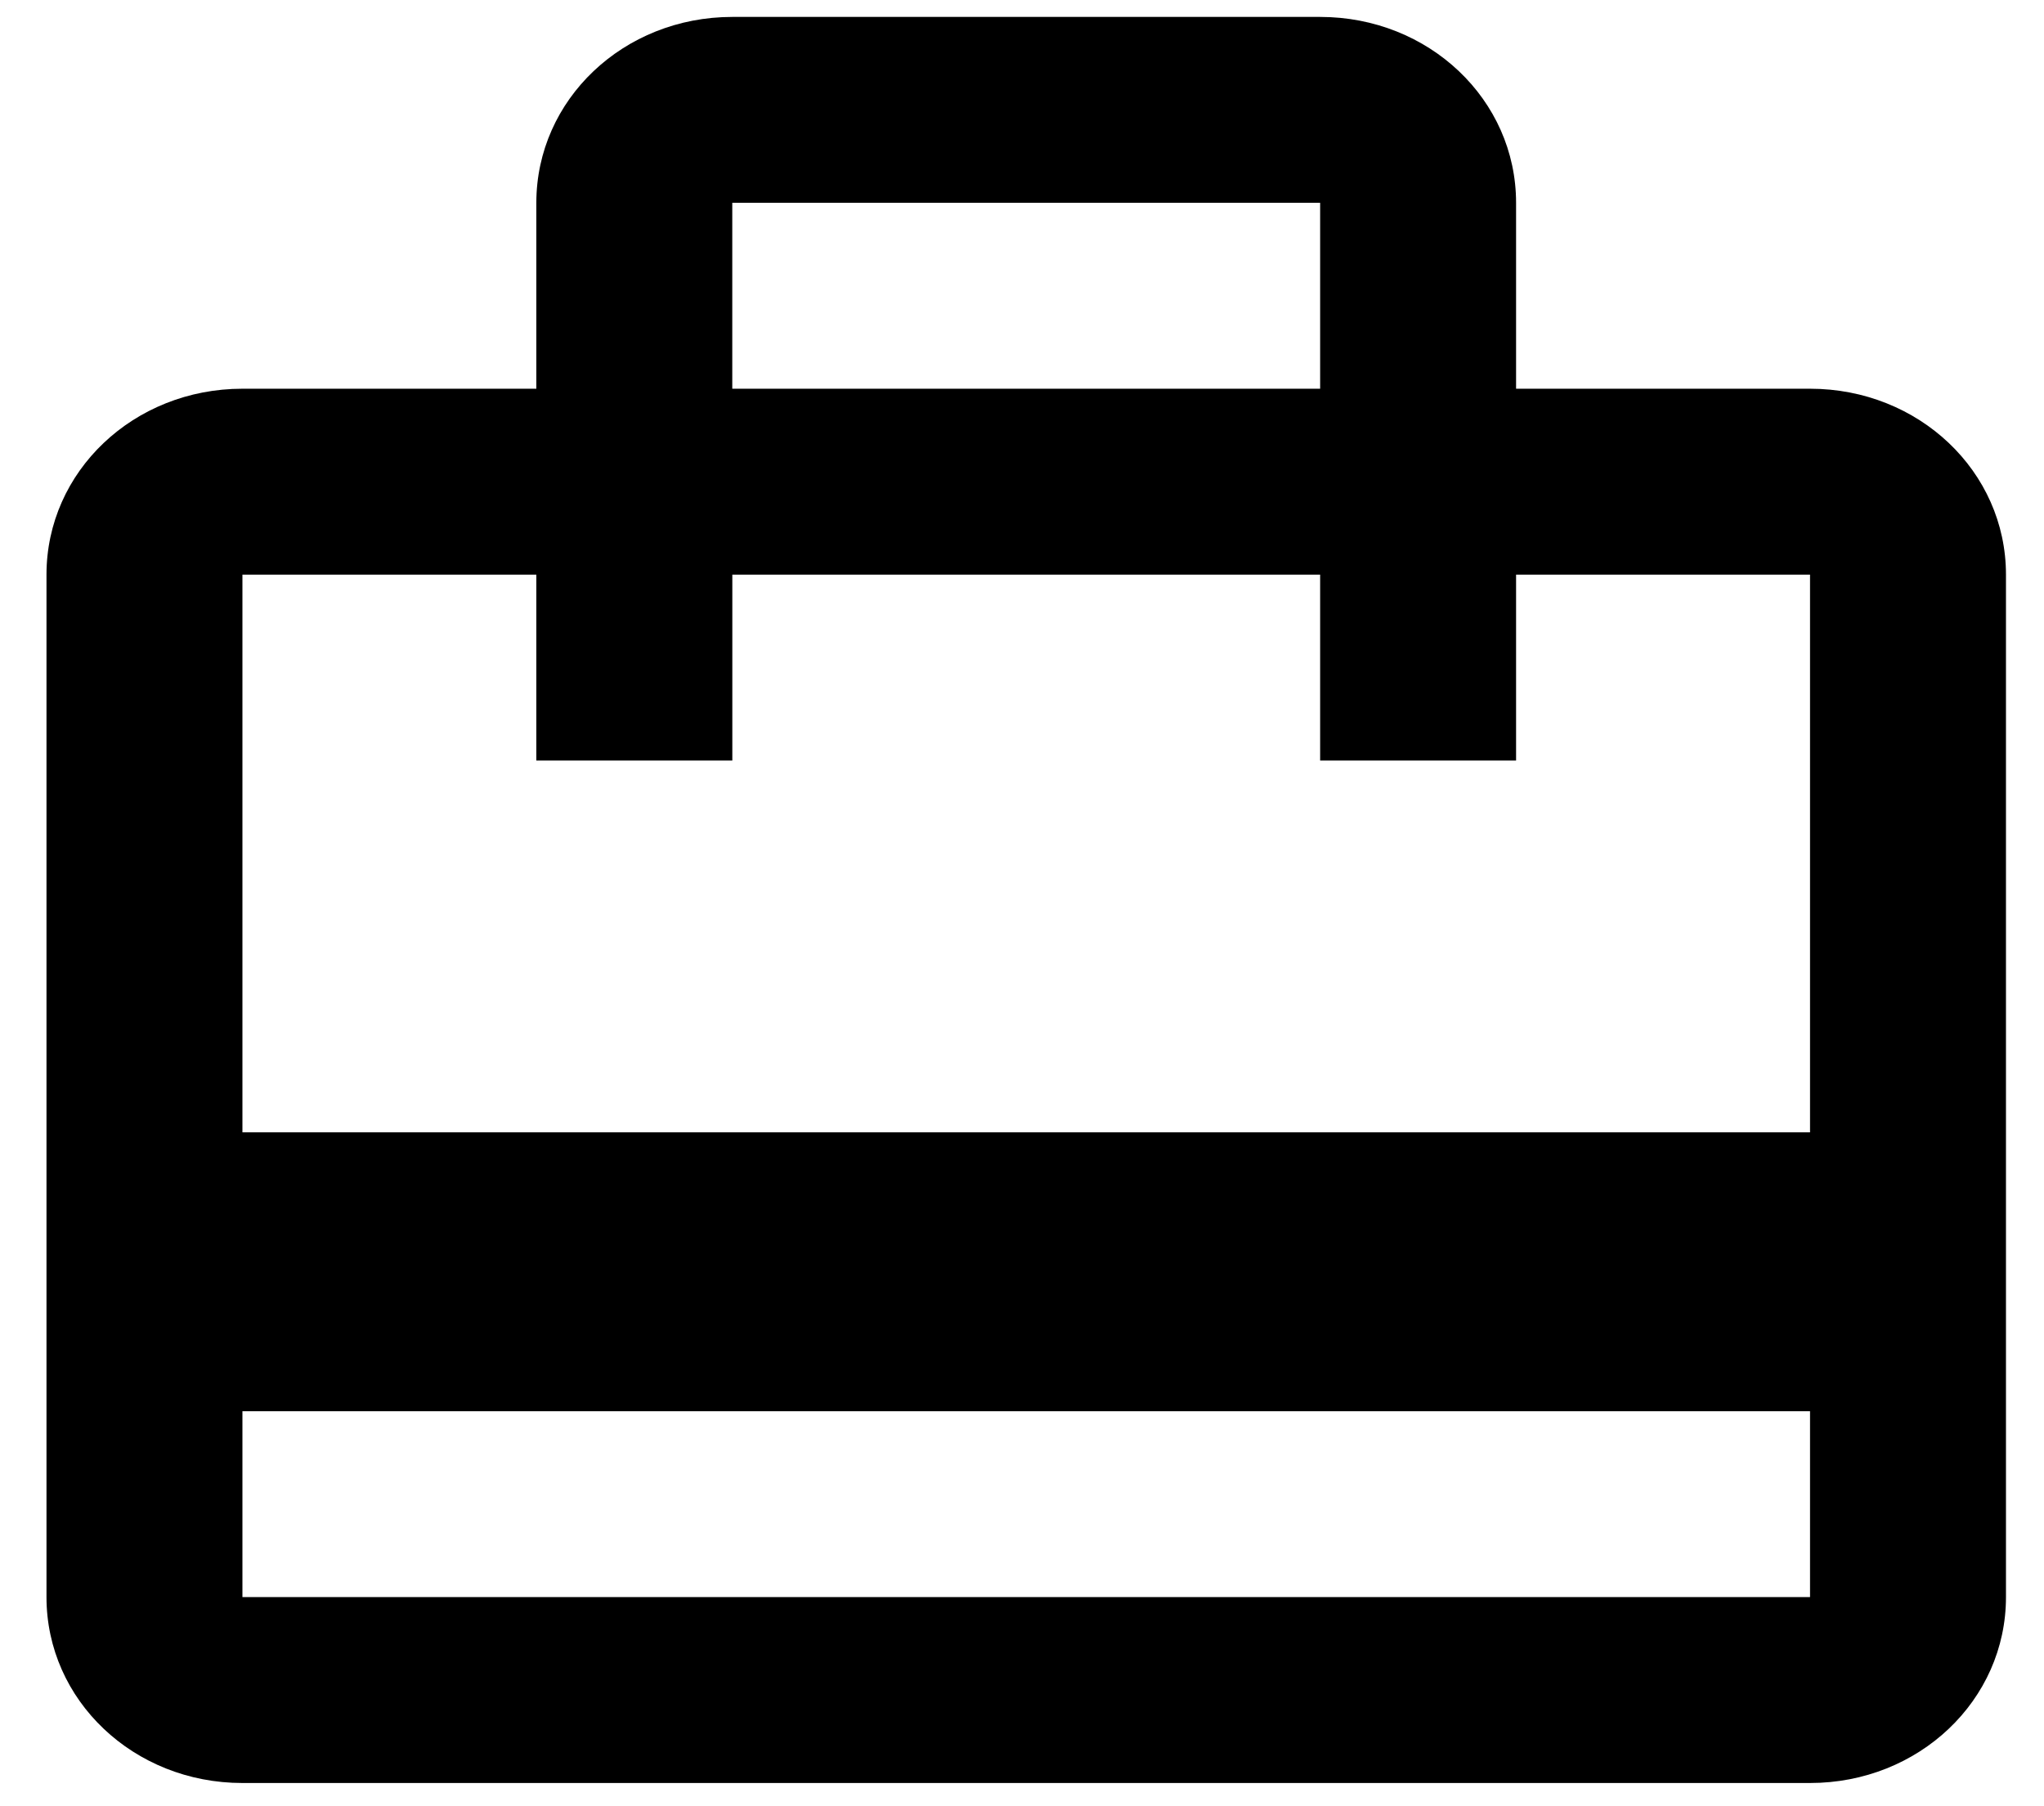 <svg width="43" height="38" viewBox="0 0 43 38" fill="none" xmlns="http://www.w3.org/2000/svg">
<path fill-rule="evenodd" clip-rule="evenodd" d="M31.894 8.178H38.078C40.366 8.178 42.2 9.918 42.2 12.089V33.6C42.2 35.771 40.366 37.511 38.078 37.511H5.1C2.812 37.511 0.978 35.771 0.978 33.6V12.089C0.978 9.918 2.812 8.178 5.1 8.178H11.283V4.267C11.283 2.096 13.118 0.356 15.405 0.356H27.772C30.06 0.356 31.894 2.096 31.894 4.267V8.178ZM27.772 4.267H15.405V8.178H27.772V4.267ZM38.078 33.6H5.1V29.689H38.078V33.6ZM5.1 23.822H38.078V12.089H31.894V16H27.772V12.089H15.406V16H11.283V12.089H5.1V23.822Z"
fill="currentColor"/>
</svg>
